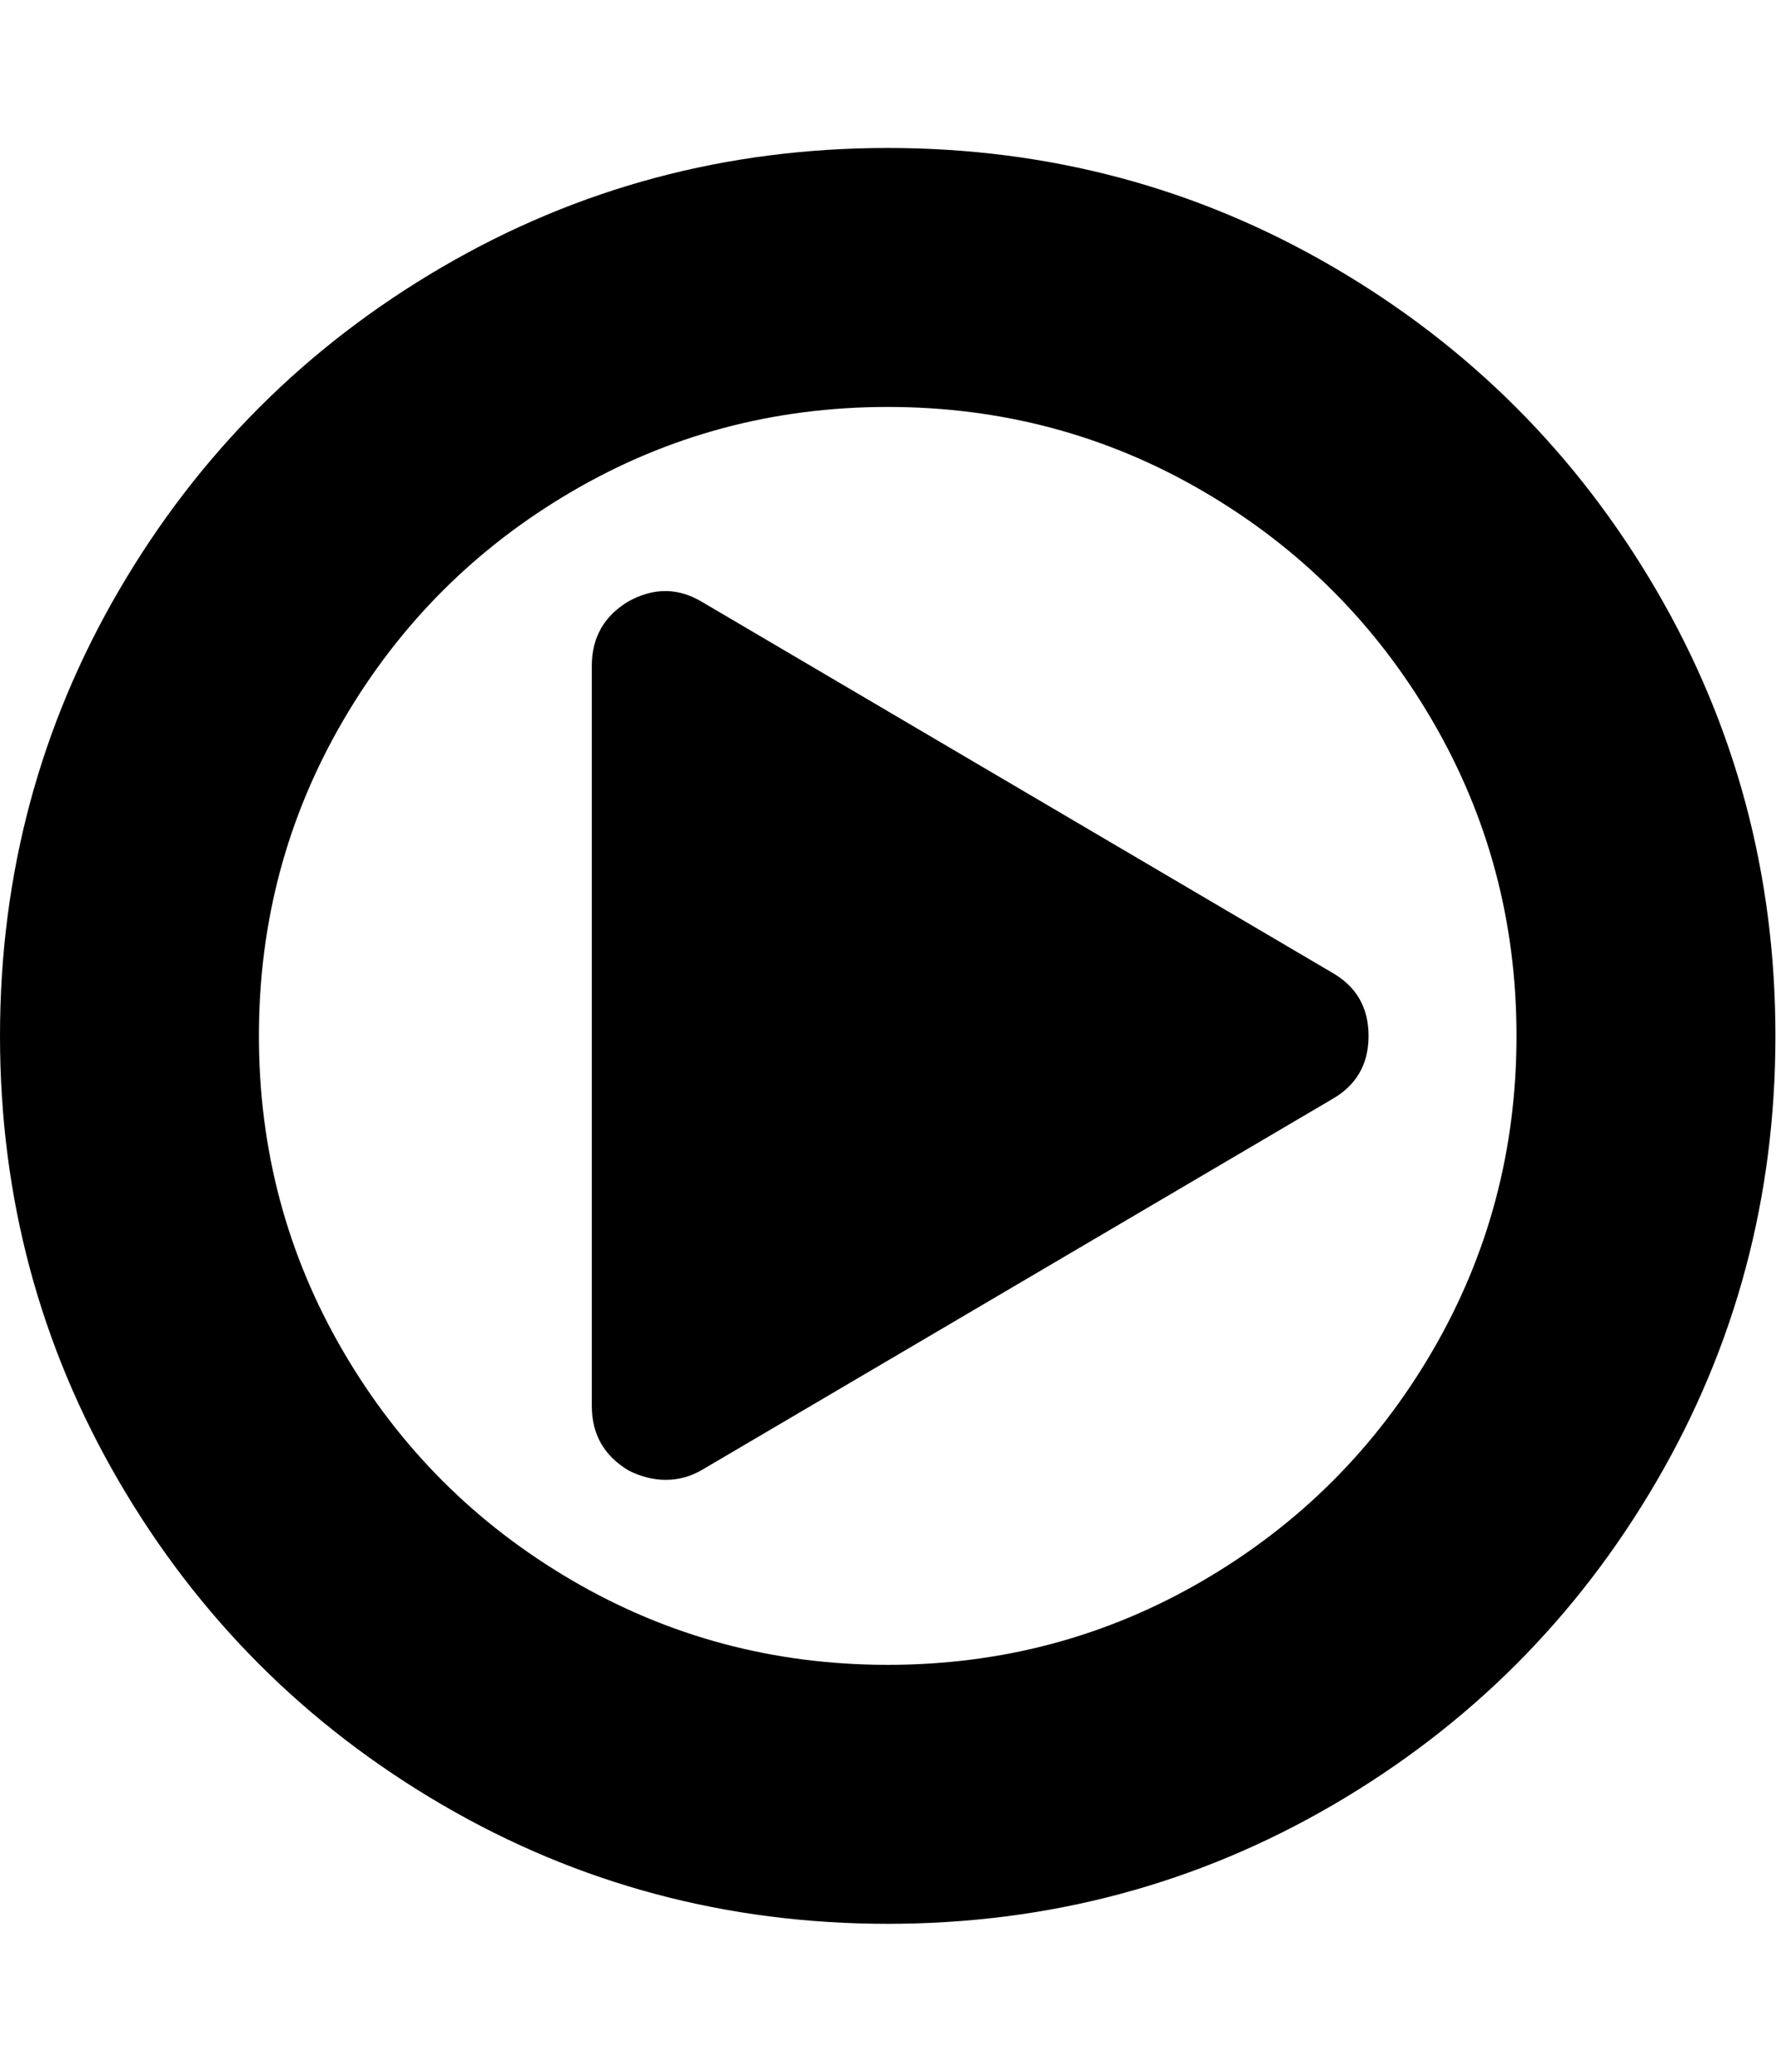 <?xml version="1.0" encoding="utf-8"?>
<!-- Generated by IcoMoon.io -->
<!DOCTYPE svg PUBLIC "-//W3C//DTD SVG 1.1//EN" "http://www.w3.org/Graphics/SVG/1.1/DTD/svg11.dtd">
<svg version="1.1" xmlns="http://www.w3.org/2000/svg" xmlns:xlink="http://www.w3.org/1999/xlink" width="439" height="512" viewBox="0 0 439 512">
<g>
</g>
	<path d="M338.286 256q0 10.572-9.143 15.714l-155.429 91.428q-4.286 2.572-9.143 2.572-4.572 0-9.143-2.286-9.143-5.428-9.143-16v-182.857q0-10.571 9.143-16 9.429-5.143 18.285 0.286l155.429 91.429q9.143 5.143 9.143 15.714zM374.857 256q0-42.286-20.857-78t-56.572-56.572-78-20.857-78 20.857-56.572 56.572-20.857 78 20.857 78 56.572 56.572 78 20.857 78-20.857 56.572-56.572 20.857-78zM438.857 256q0 59.714-29.428 110.143t-79.857 79.857-110.143 29.428-110.143-29.428-79.857-79.857-29.428-110.143 29.428-110.143 79.857-79.857 110.143-29.428 110.143 29.428 79.857 79.857 29.428 110.143z" fill="#000000" />
</svg>
